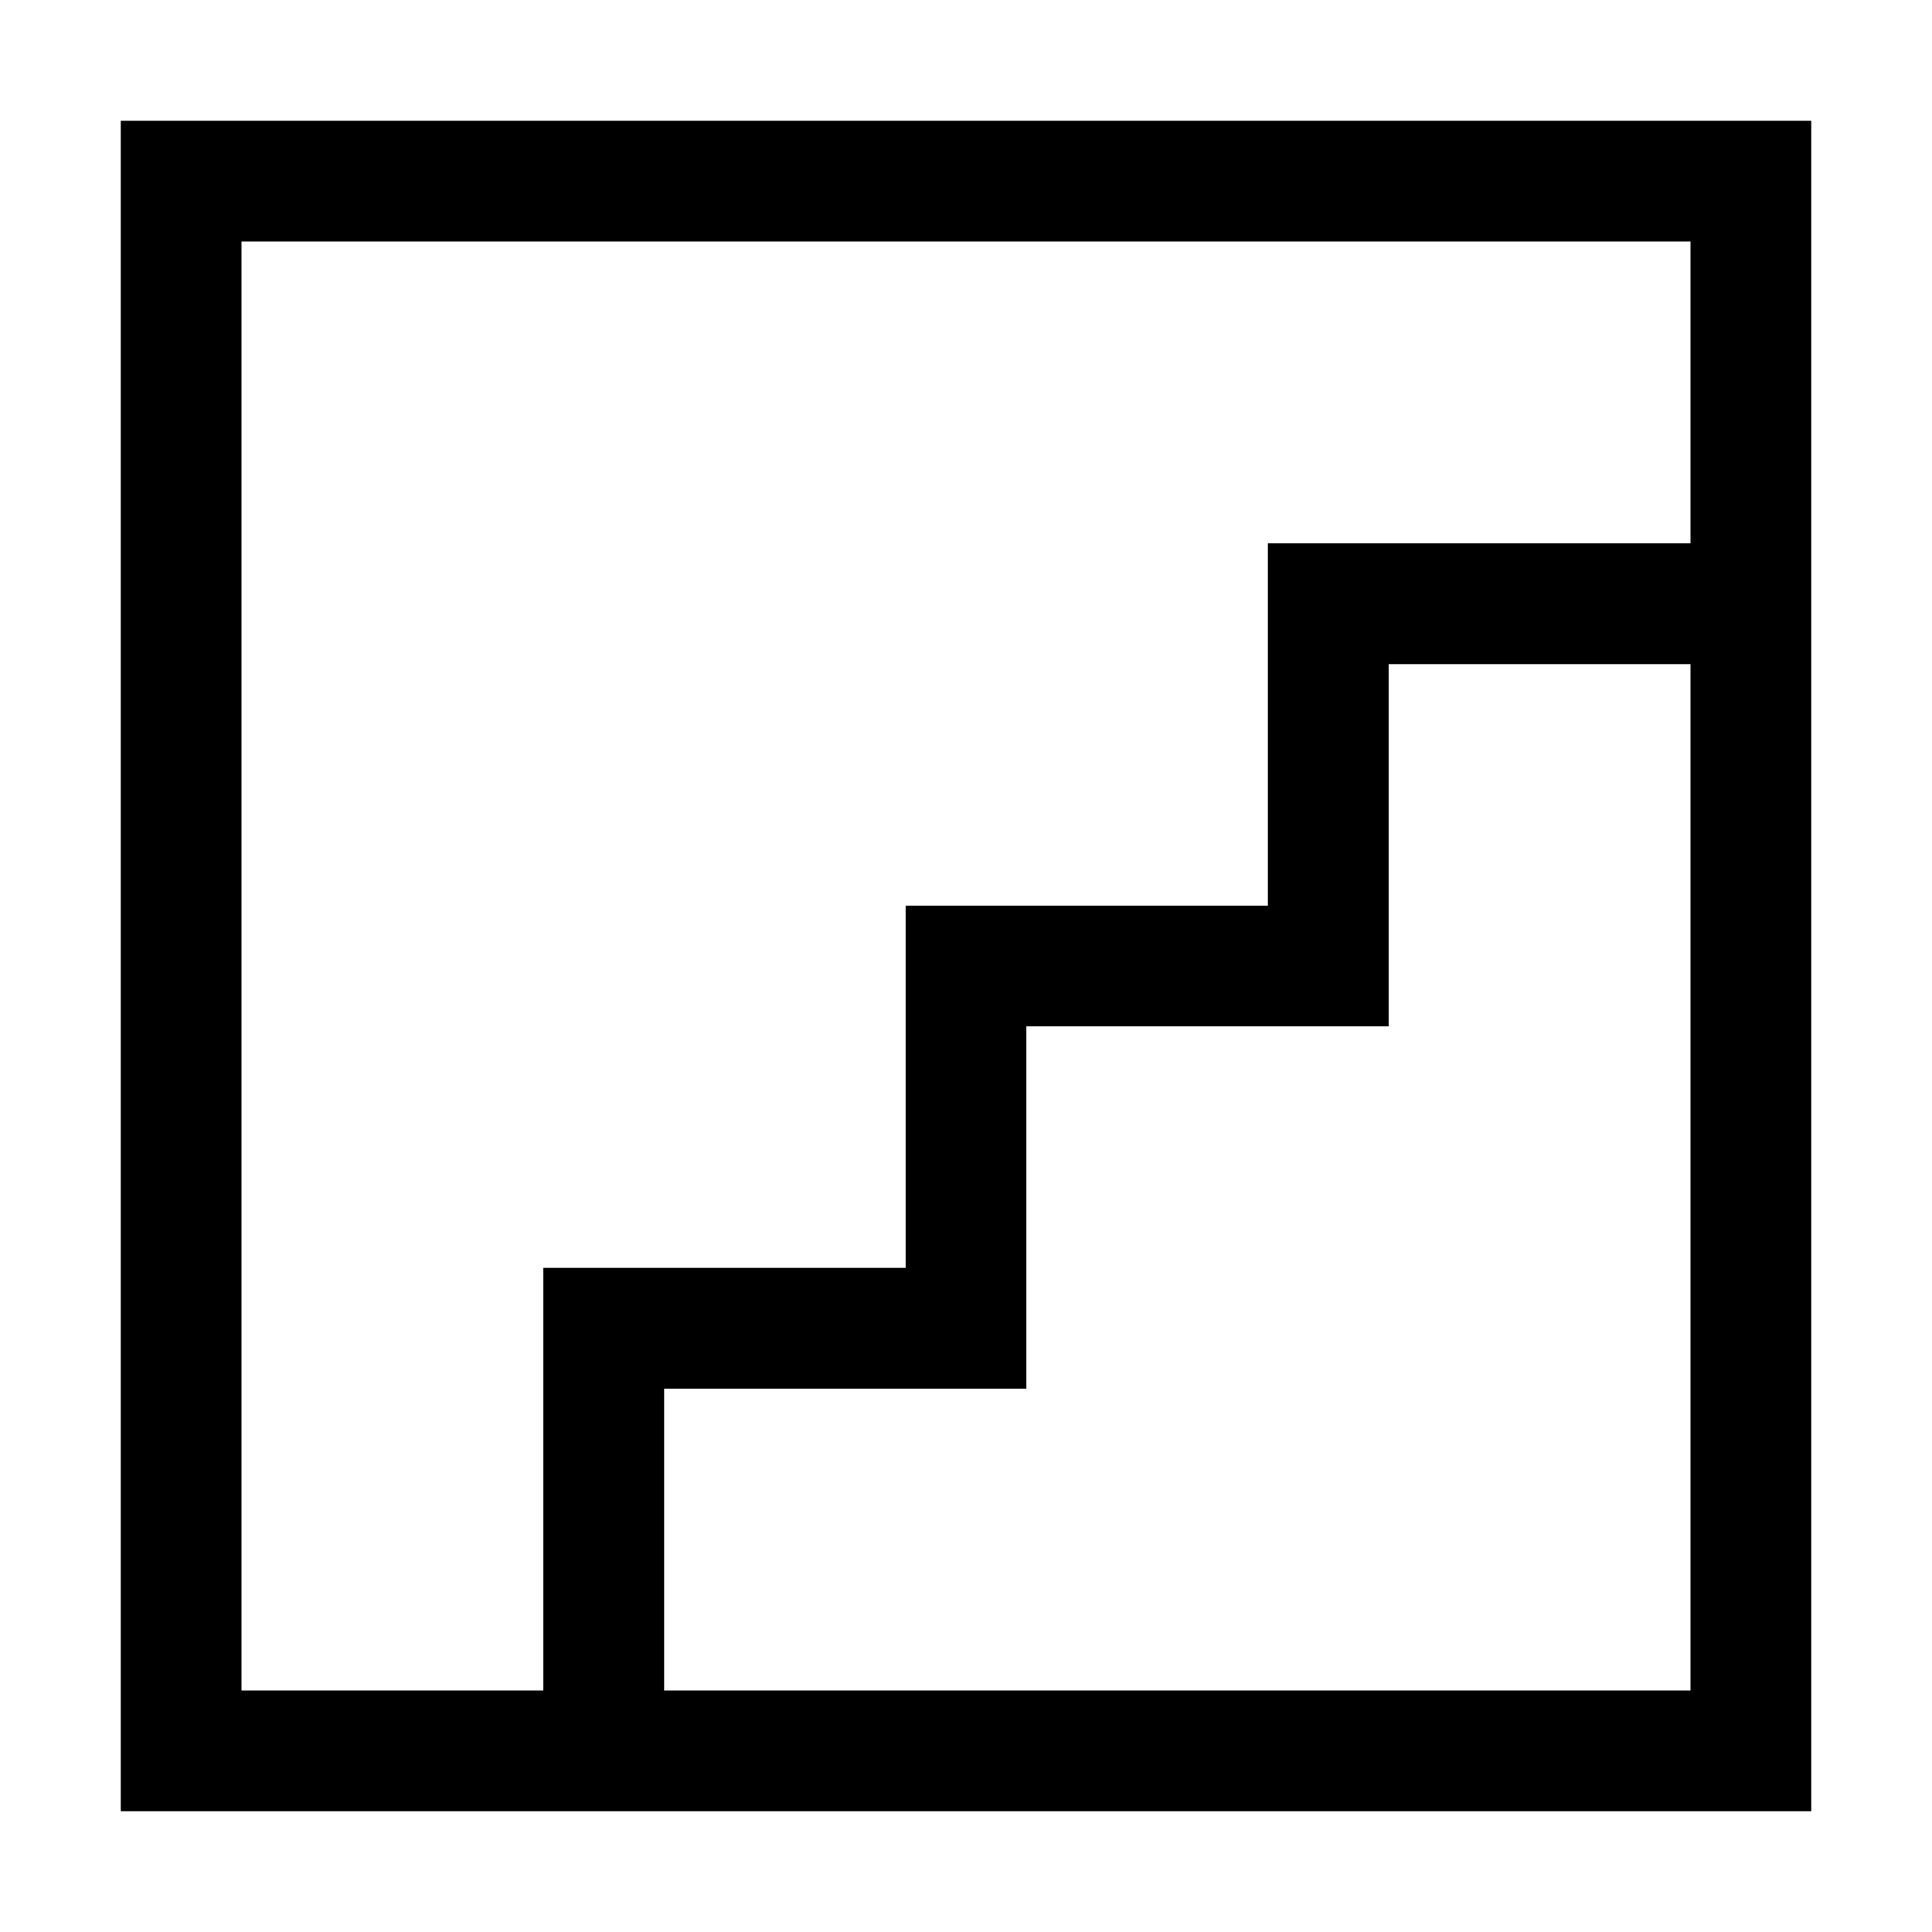 <svg xmlns="http://www.w3.org/2000/svg" width="32" height="32" viewBox="0 0 32 32">
  <g fill="none" fill-rule="evenodd">
    <rect width="32" height="32"/>
    <path fill="#000" fill-rule="nonzero" d="M0,0 L0,28 L28,28 L28,0 L0,0 Z M2,2 L26,2 L26,7 L19,7 L19,13 L13,13 L13,19 L7,19 L7,26 L2,26 L2,2 Z M9,26 L9,21 L15,21 L15,15 L21,15 L21,9 L26,9 L26,26 L9,26 Z" transform="translate(2 2)"/>
  </g>
</svg>
